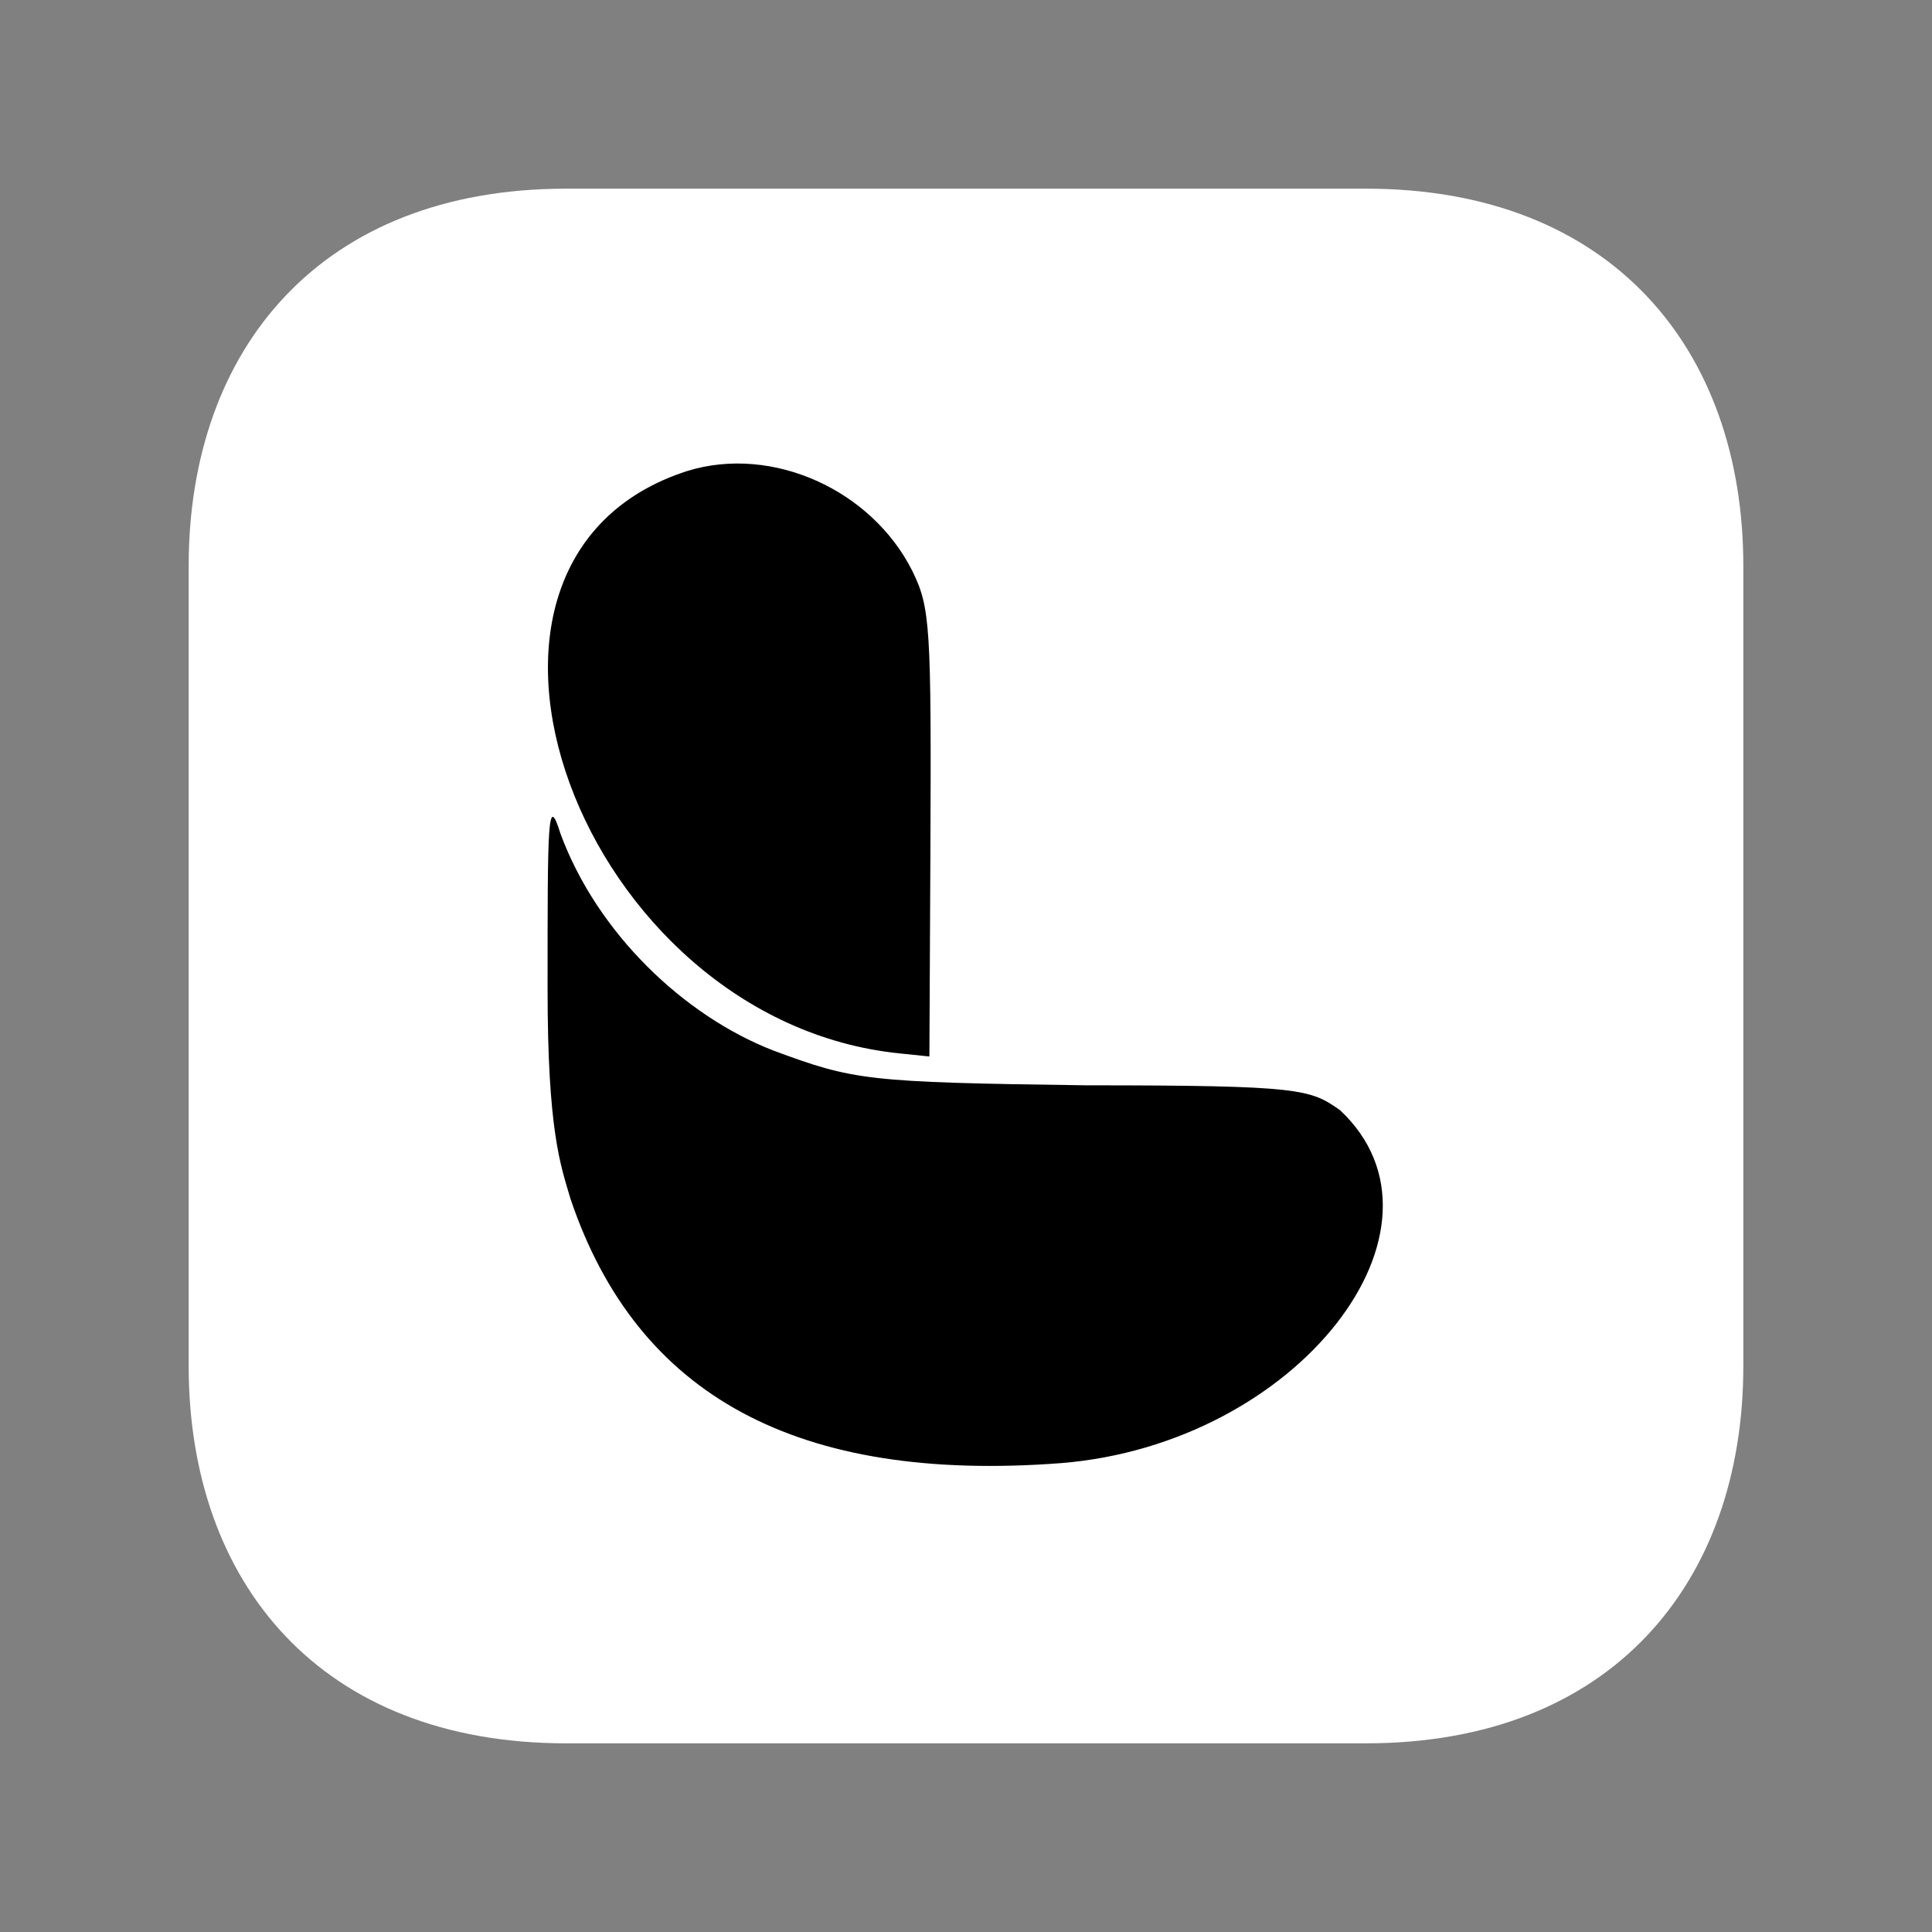 <svg xmlns="http://www.w3.org/2000/svg" viewBox="0 0 1024 1024">
  <rect x="0" y="0" width="1024" height="1024" fill="#808080" stroke="none"/>
  <defs>
    <clipPath id="clip-0">
      <path style="stroke-width: 3px; fill: rgb(255, 255, 255);" d="M 100 724 L 100 300 C 100 185.001 170 99.995 300.026 100 L 724 99.995 C 854 100 924 185.001 924 300 L 924 724 C 924 839.001 854 923.995 724 924 L 300.026 924 C 170 924 100 839.001 100 724 Z"/>
    </clipPath>
  </defs>
  <g style="clip-path: url(#clip-0);">
    <path style="stroke-width: 3px; fill: rgb(255, 255, 255);" d="M 100 724 L 100 300 C 100 185.001 170 99.995 300.026 100 L 724 99.995 C 854 100 924 185.001 924 300 L 924 724 C 924 839.001 854 923.995 724 924 L 300.026 924 C 170 924 100 839.001 100 724 Z"/>
  </g>
  <g transform-origin="520 512" transform="scale(0.527)">
    <path d="M 225 14 C -54 103 116 568 439 600 L 468 603 L 469 400 C 470 170 469 152 451 115 C 410 33 310 -12 225 14 M 84 535 C 84 678 97 712 107 746 C 174 945 336 1032 600 1012 C 839 993 1007 775 881 657 C 851 636 843 632 626 632 C 404 629 392 627 311 597 C 221 562 134 479 97 379 C 84 337 84 367 84 535" stroke="none" fill="#000000" fill-rule="evenodd"/>
  </g>
</svg>
